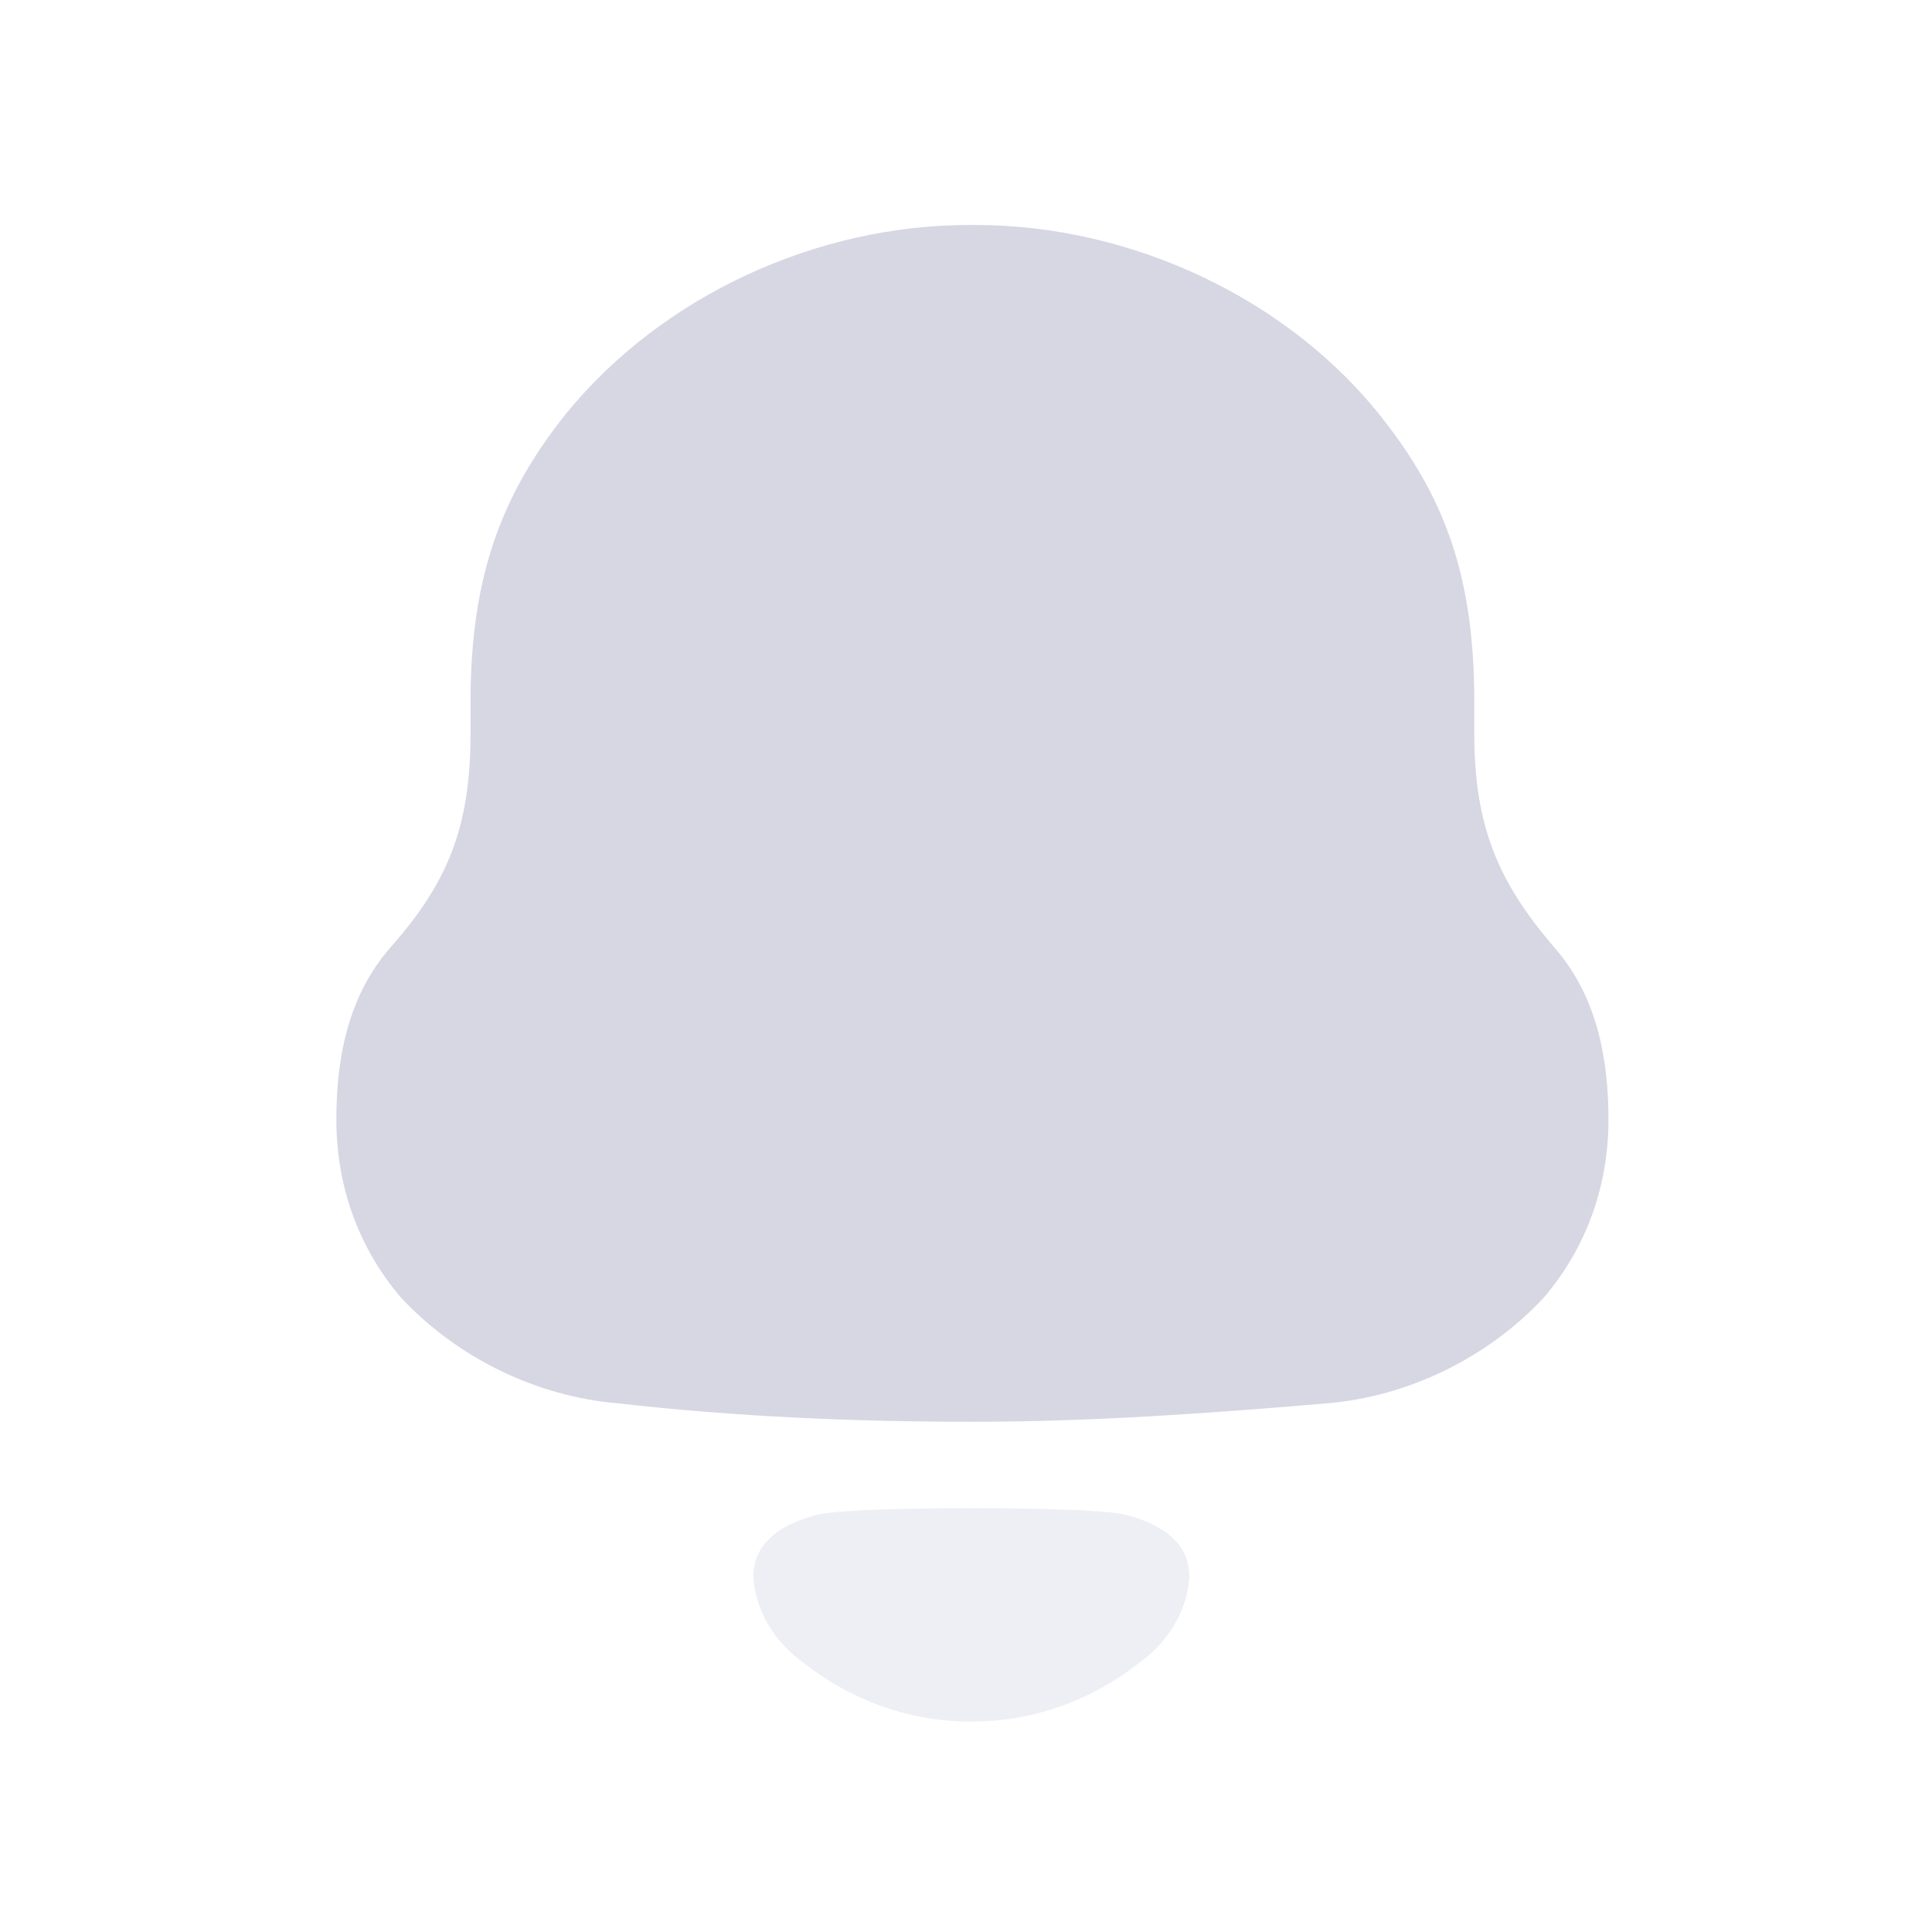 <svg width="22" height="22" viewBox="0 0 22 22" fill="none" xmlns="http://www.w3.org/2000/svg">
<path d="M17.693 10.781C17.071 10.054 16.788 9.424 16.788 8.354V7.99C16.788 6.596 16.467 5.697 15.769 4.799C14.694 3.403 12.883 2.562 11.111 2.562H11.035C9.3 2.562 7.546 3.365 6.452 4.703C5.716 5.62 5.358 6.557 5.358 7.99V8.354C5.358 9.424 5.094 10.054 4.453 10.781C3.981 11.316 3.83 12.005 3.83 12.749C3.83 13.495 4.075 14.201 4.566 14.776C5.207 15.464 6.113 15.903 7.037 15.98C8.376 16.132 9.715 16.19 11.073 16.19C12.431 16.19 13.77 16.094 15.11 15.98C16.033 15.903 16.939 15.464 17.58 14.776C18.07 14.201 18.316 13.495 18.316 12.749C18.316 12.005 18.165 11.316 17.693 10.781" fill="#D6D7E3"/>
<path opacity="0.4" d="M12.785 17.242C12.359 17.151 9.763 17.151 9.337 17.242C8.973 17.326 8.579 17.522 8.579 17.951C8.6 18.36 8.84 18.721 9.172 18.951L9.171 18.951C9.6 19.286 10.104 19.499 10.632 19.575C10.913 19.614 11.199 19.612 11.491 19.575C12.017 19.499 12.521 19.286 12.951 18.951L12.95 18.951C13.282 18.721 13.521 18.36 13.543 17.951C13.543 17.522 13.149 17.326 12.785 17.242" fill="#D6D7E3"/>
</svg>
